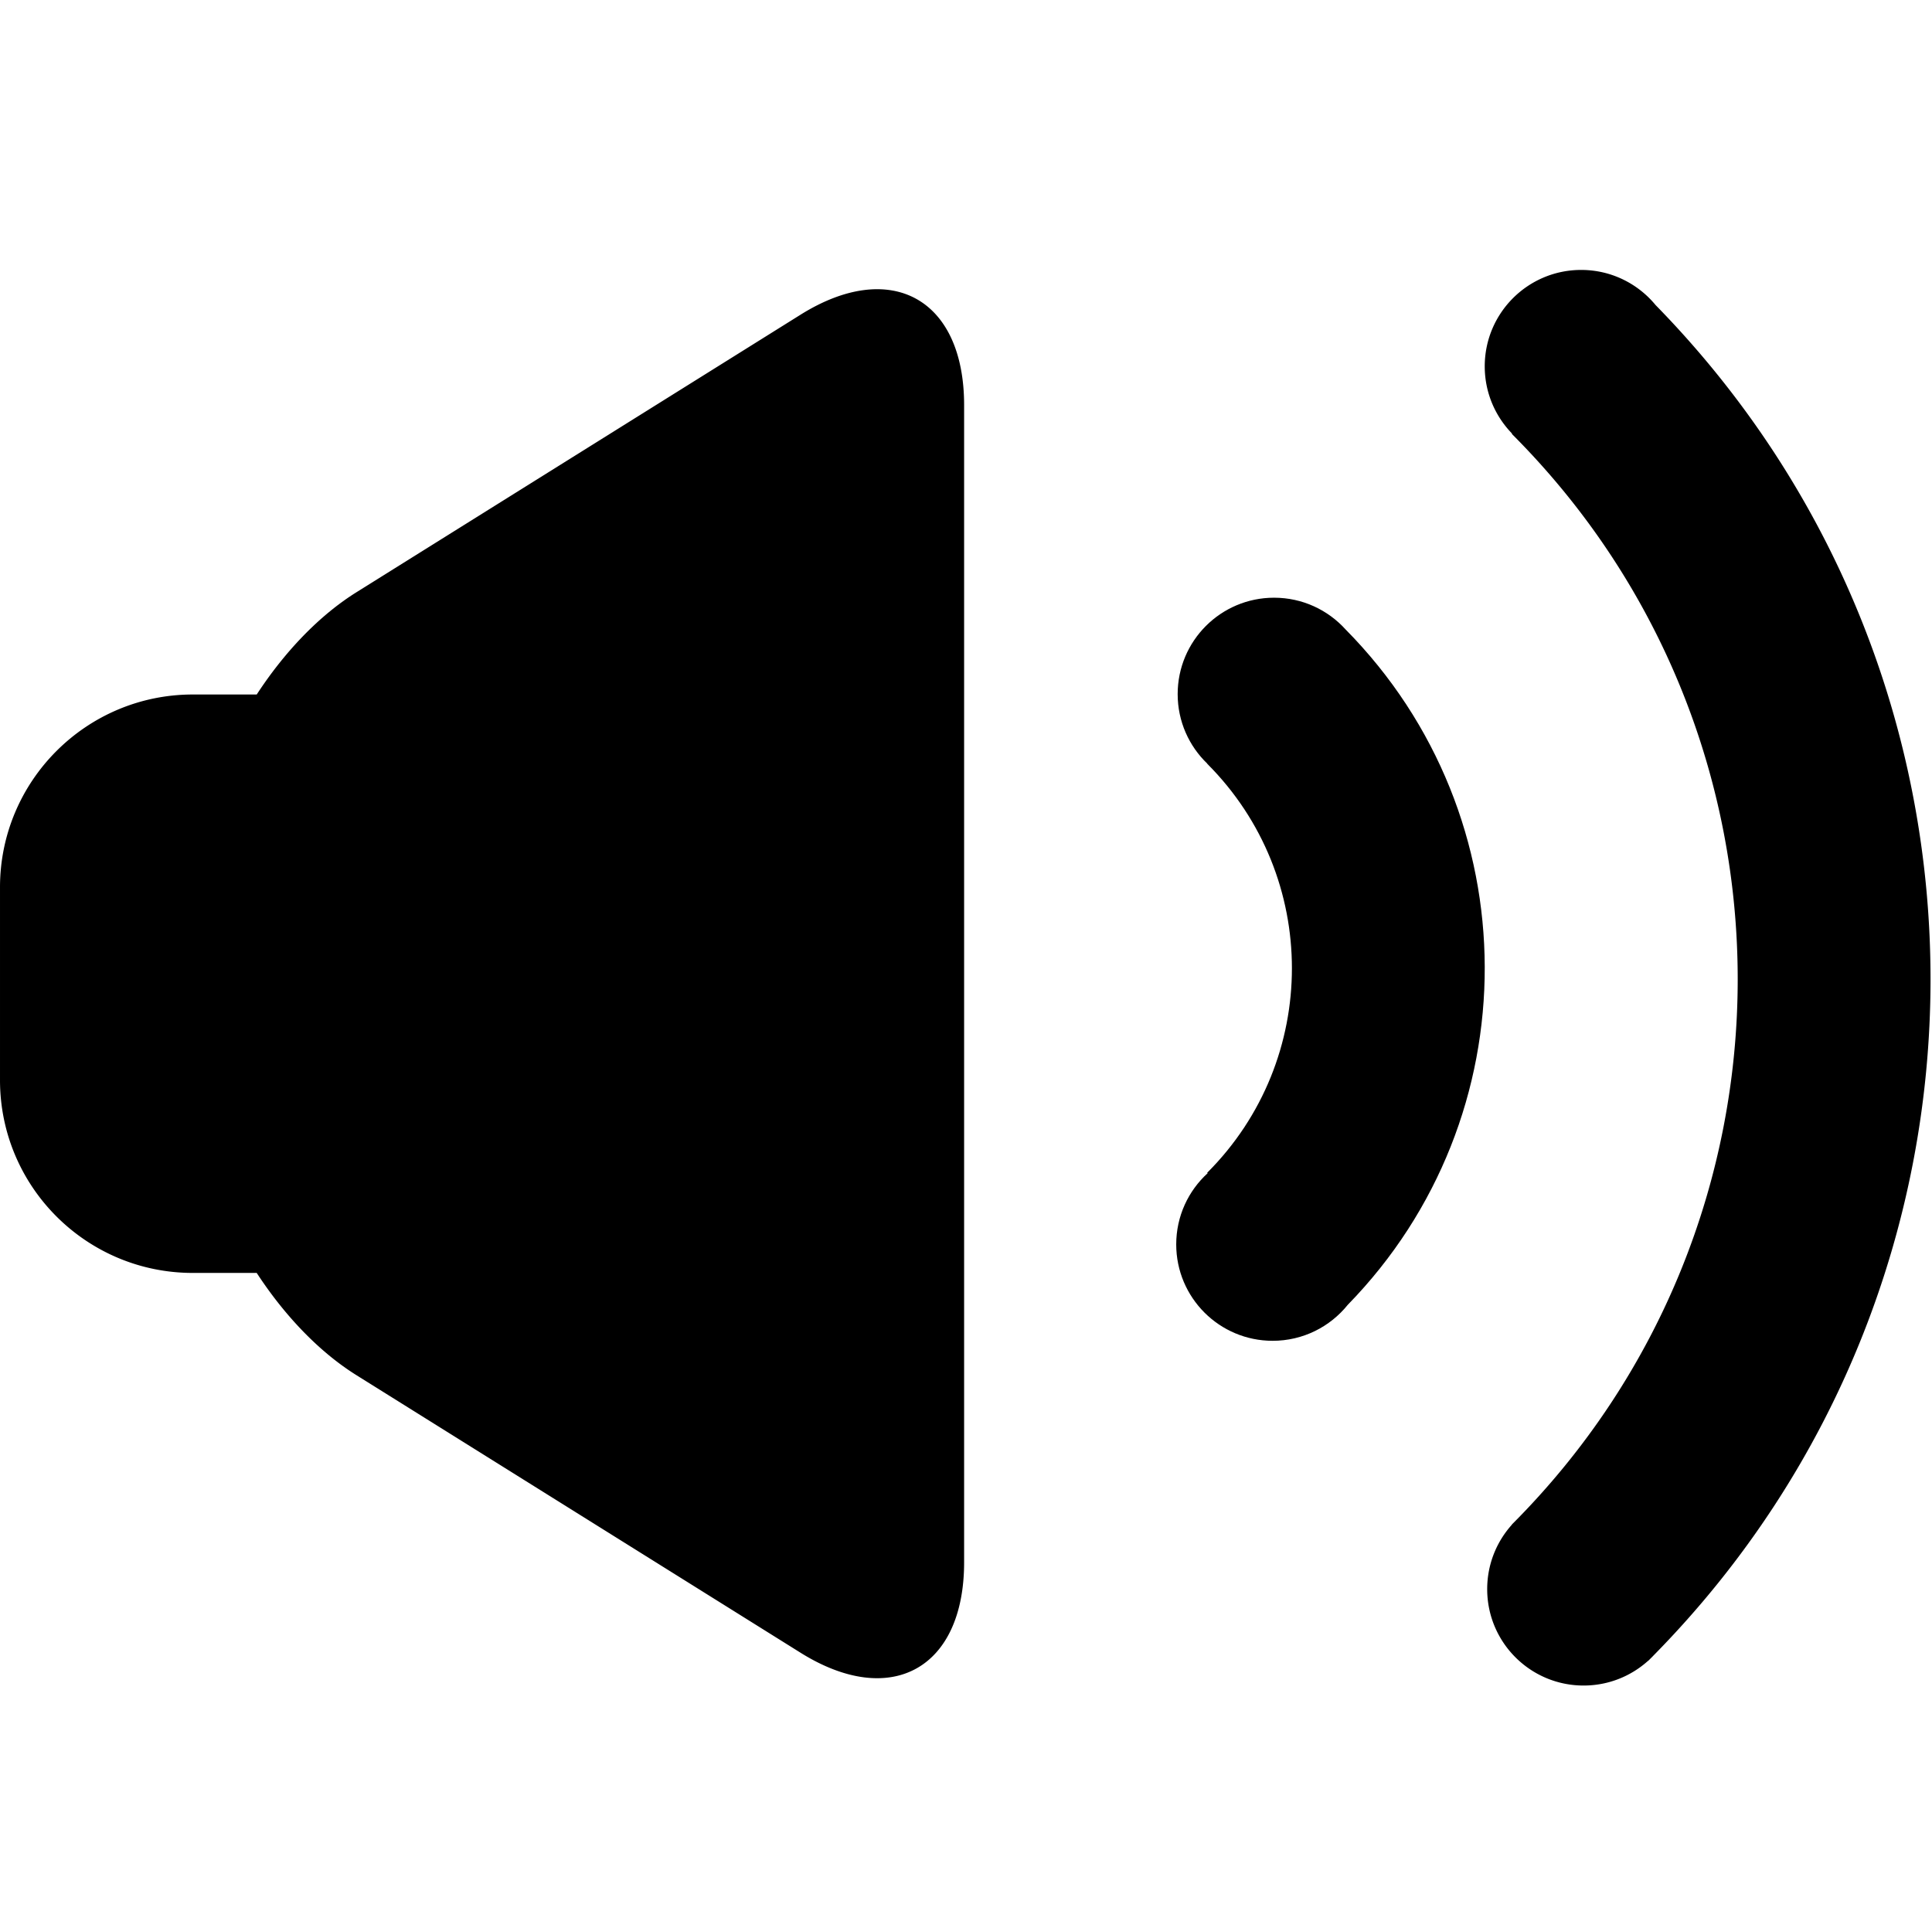 <svg class="icon" viewBox="0 0 1026 1024" xmlns="http://www.w3.org/2000/svg" width="200.391" height="200"><path d="M136.332 368.846h-33.926C45.89 368.846 0 414.692 0 471.246v102.4c0 56.575 45.849 102.4 102.406 102.4h33.918c14.657 22.458 33.016 41.837 52.942 54.291l235.868 147.418C473.097 907.731 512 886.244 512 829.744V215.148c0-56.503-38.891-77.995-86.866-48.01L189.266 314.554c-19.92 12.45-38.278 31.832-52.934 54.291zm741.955 510.201c195.61-198.854 195.911-517.825.906-717.05-9.39-11.382-23.605-18.637-39.513-18.637-28.277 0-51.2 22.923-51.2 51.2 0 13.895 5.535 26.497 14.52 35.721l-.148.149c159.959 159.958 159.959 419.303 0 579.261l.055.056c-8.159 9.07-13.123 21.07-13.123 34.23 0 28.277 22.923 51.2 51.2 51.2 13.16 0 25.16-4.965 34.23-13.124l.046.046c.409-.409.817-.818 1.224-1.228a51.52 51.52 0 0 0 1.803-1.824z"/><path d="M715.727 692.995c97.37-99.76 97.003-259.338-1.1-358.649-9.37-10.381-22.932-16.906-38.018-16.906-28.277 0-51.2 22.923-51.2 51.2 0 14.51 6.036 27.61 15.734 36.927l-.051.052c59.984 59.984 59.984 157.239 0 217.223l.232.232c-10.252 9.363-16.684 22.839-16.684 37.817 0 28.277 22.923 51.2 51.2 51.2 16.12 0 30.501-7.45 39.887-19.096z"/></svg>